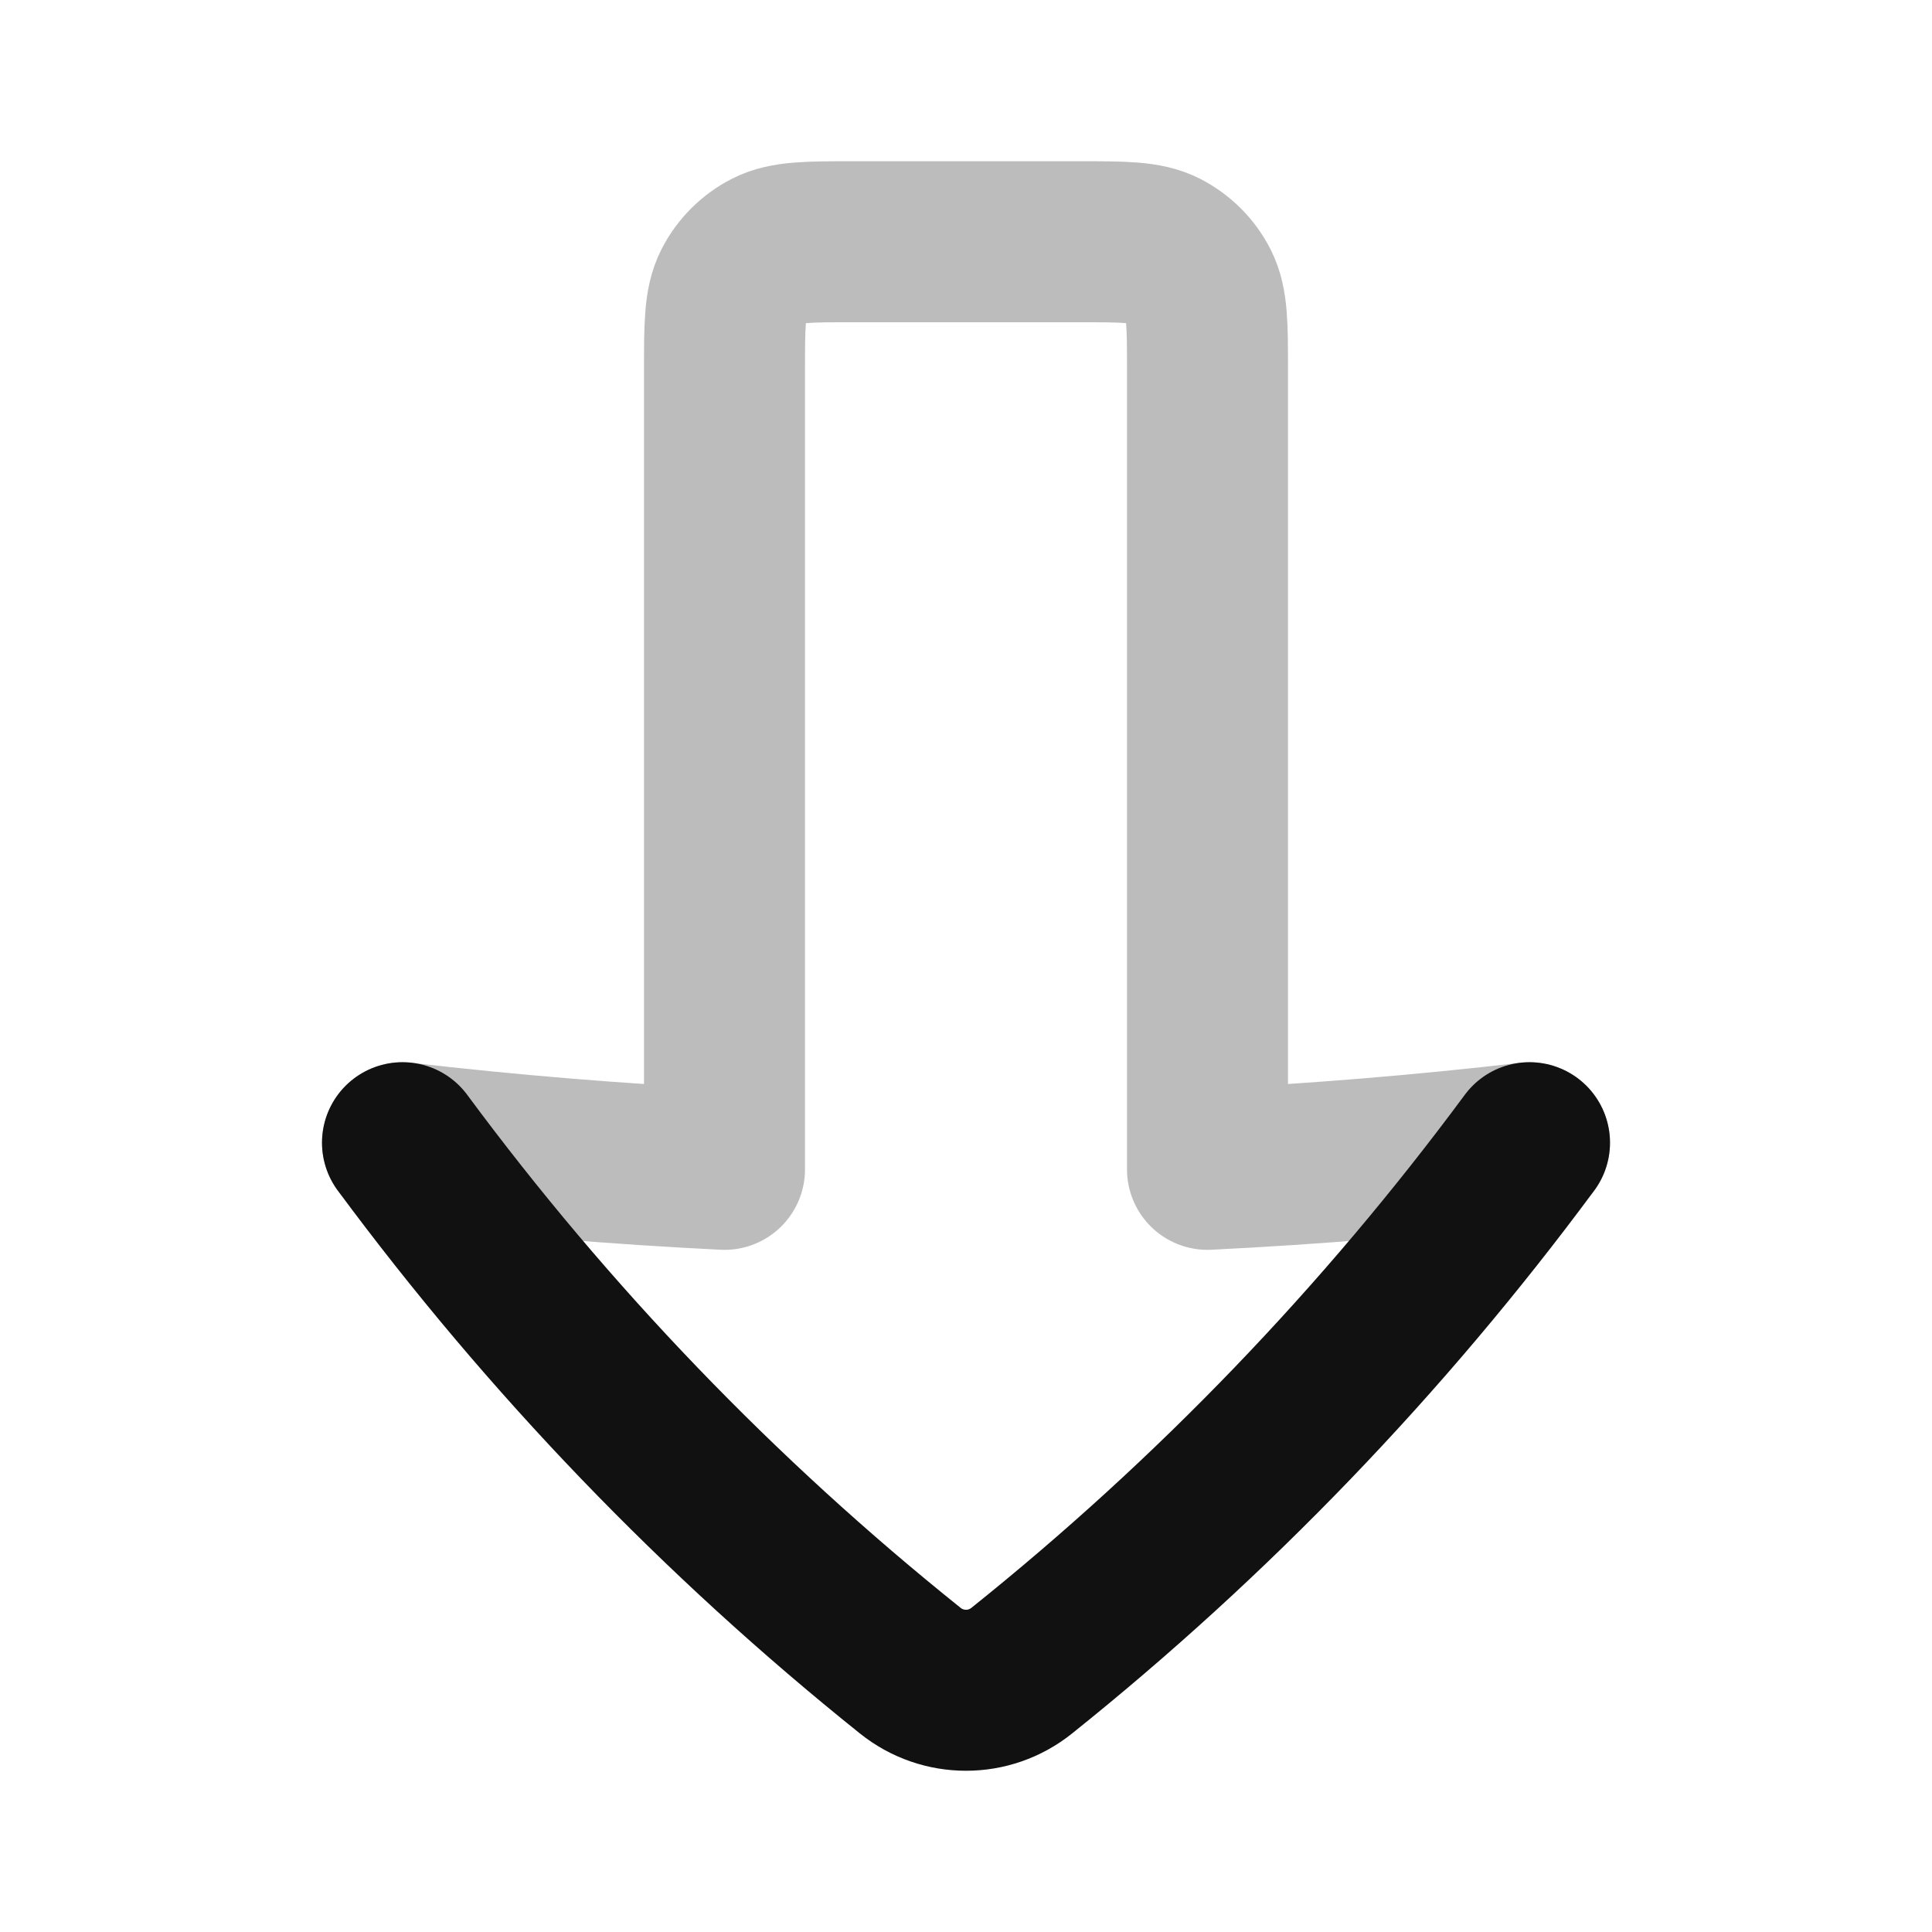 <svg width="24" height="24" viewBox="0 0 24 24" fill="none" xmlns="http://www.w3.org/2000/svg">
<path opacity="0.28" d="M19 14.196C17.67 14.35 16.336 14.46 15 14.526V4.603C15 4.043 15 3.763 14.891 3.549C14.795 3.361 14.642 3.208 14.454 3.112C14.24 3.003 13.96 3.003 13.4 3.003H10.6C10.04 3.003 9.76 3.003 9.546 3.112C9.358 3.208 9.205 3.361 9.109 3.549C9 3.763 9 4.043 9 4.603V14.526C7.664 14.46 6.33 14.35 5 14.196" stroke="#111111" stroke-width="2" stroke-linecap="round" stroke-linejoin="round"/>
<path d="M19 14.195C17.185 16.649 15.065 18.853 12.693 20.753C12.49 20.916 12.245 20.997 12 20.997C11.755 20.997 11.51 20.916 11.307 20.753C8.935 18.853 6.815 16.649 5 14.195" stroke="#111111" stroke-width="2" stroke-linecap="round" stroke-linejoin="round"/>
</svg>
